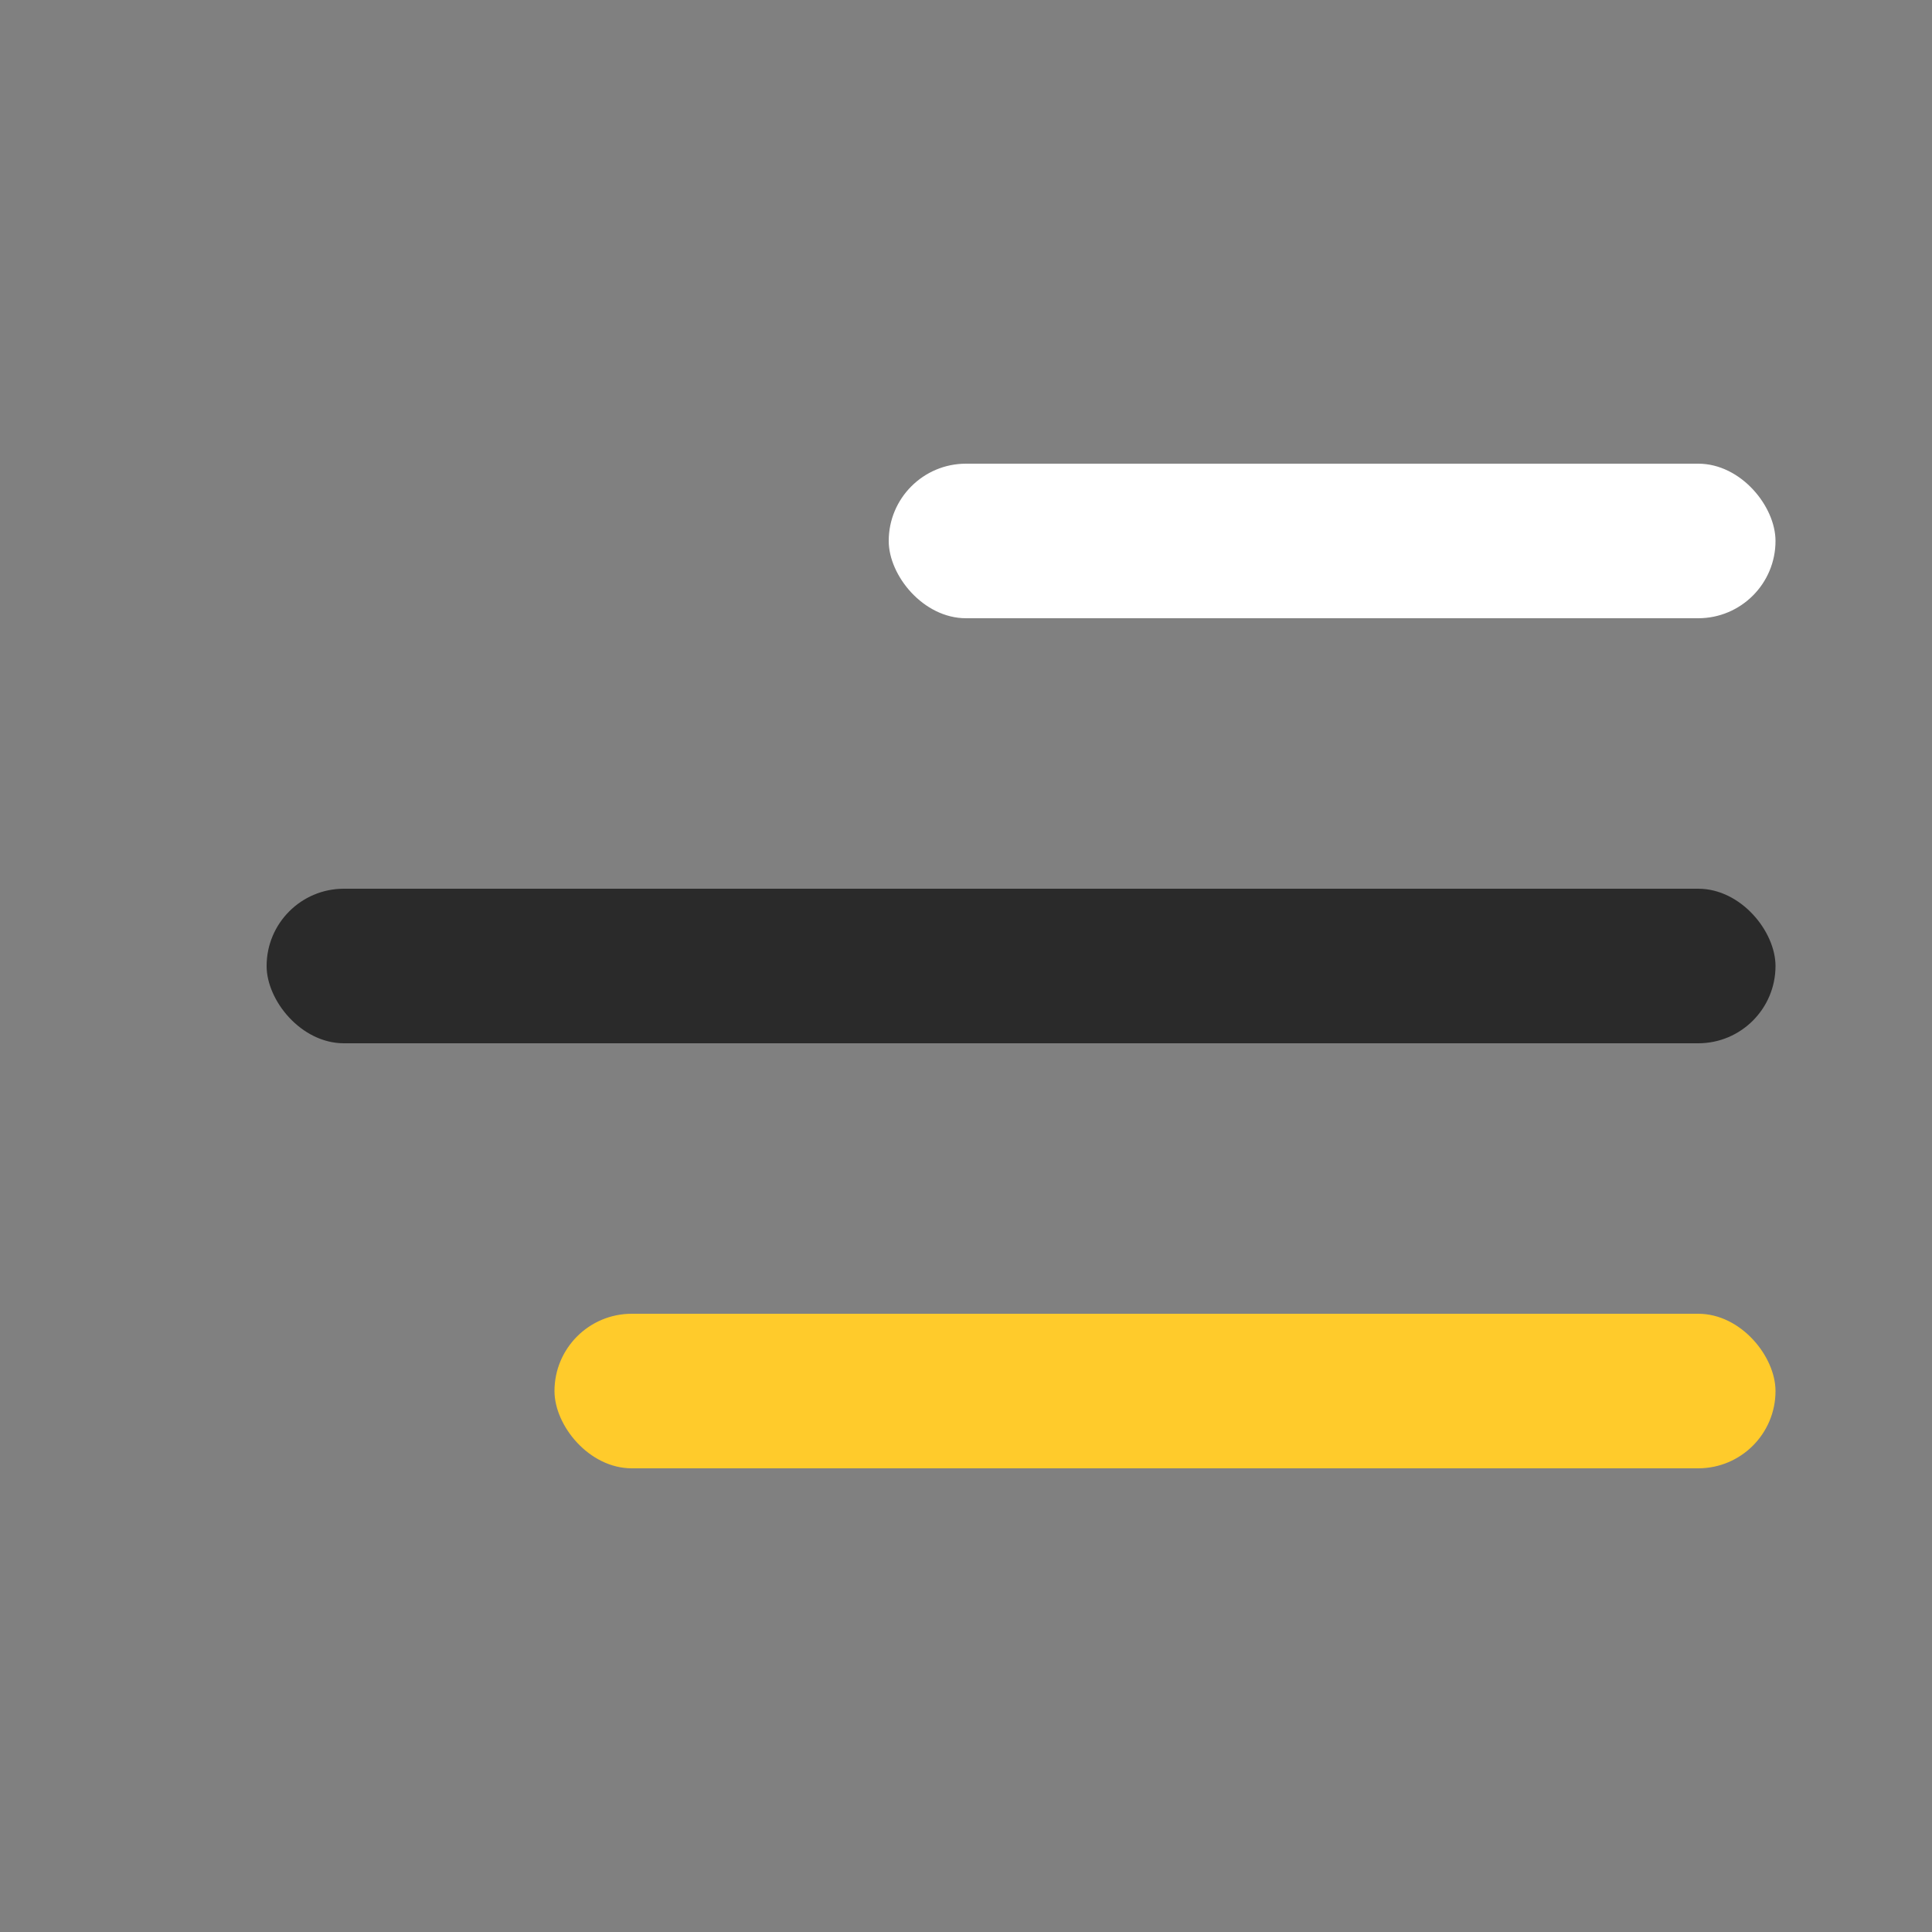 <svg width="1000" height="1000" viewBox="0 0 1000 1000"
fill="none" xmlns="http://www.w3.org/2000/svg">
<rect x="0" y="0" width="1000" height="1000" fill="#808080" stroke="none"/>
<rect x="138" y="460" width="781" height="80" rx="40" fill="#2a2a2a"/>
<rect x="460" y="240" width="459" height="80" rx="40" fill="#fff"/>
<rect x="287" y="680" width="632" height="80" rx="40" fill="#ffcb2b"/>
</svg>
